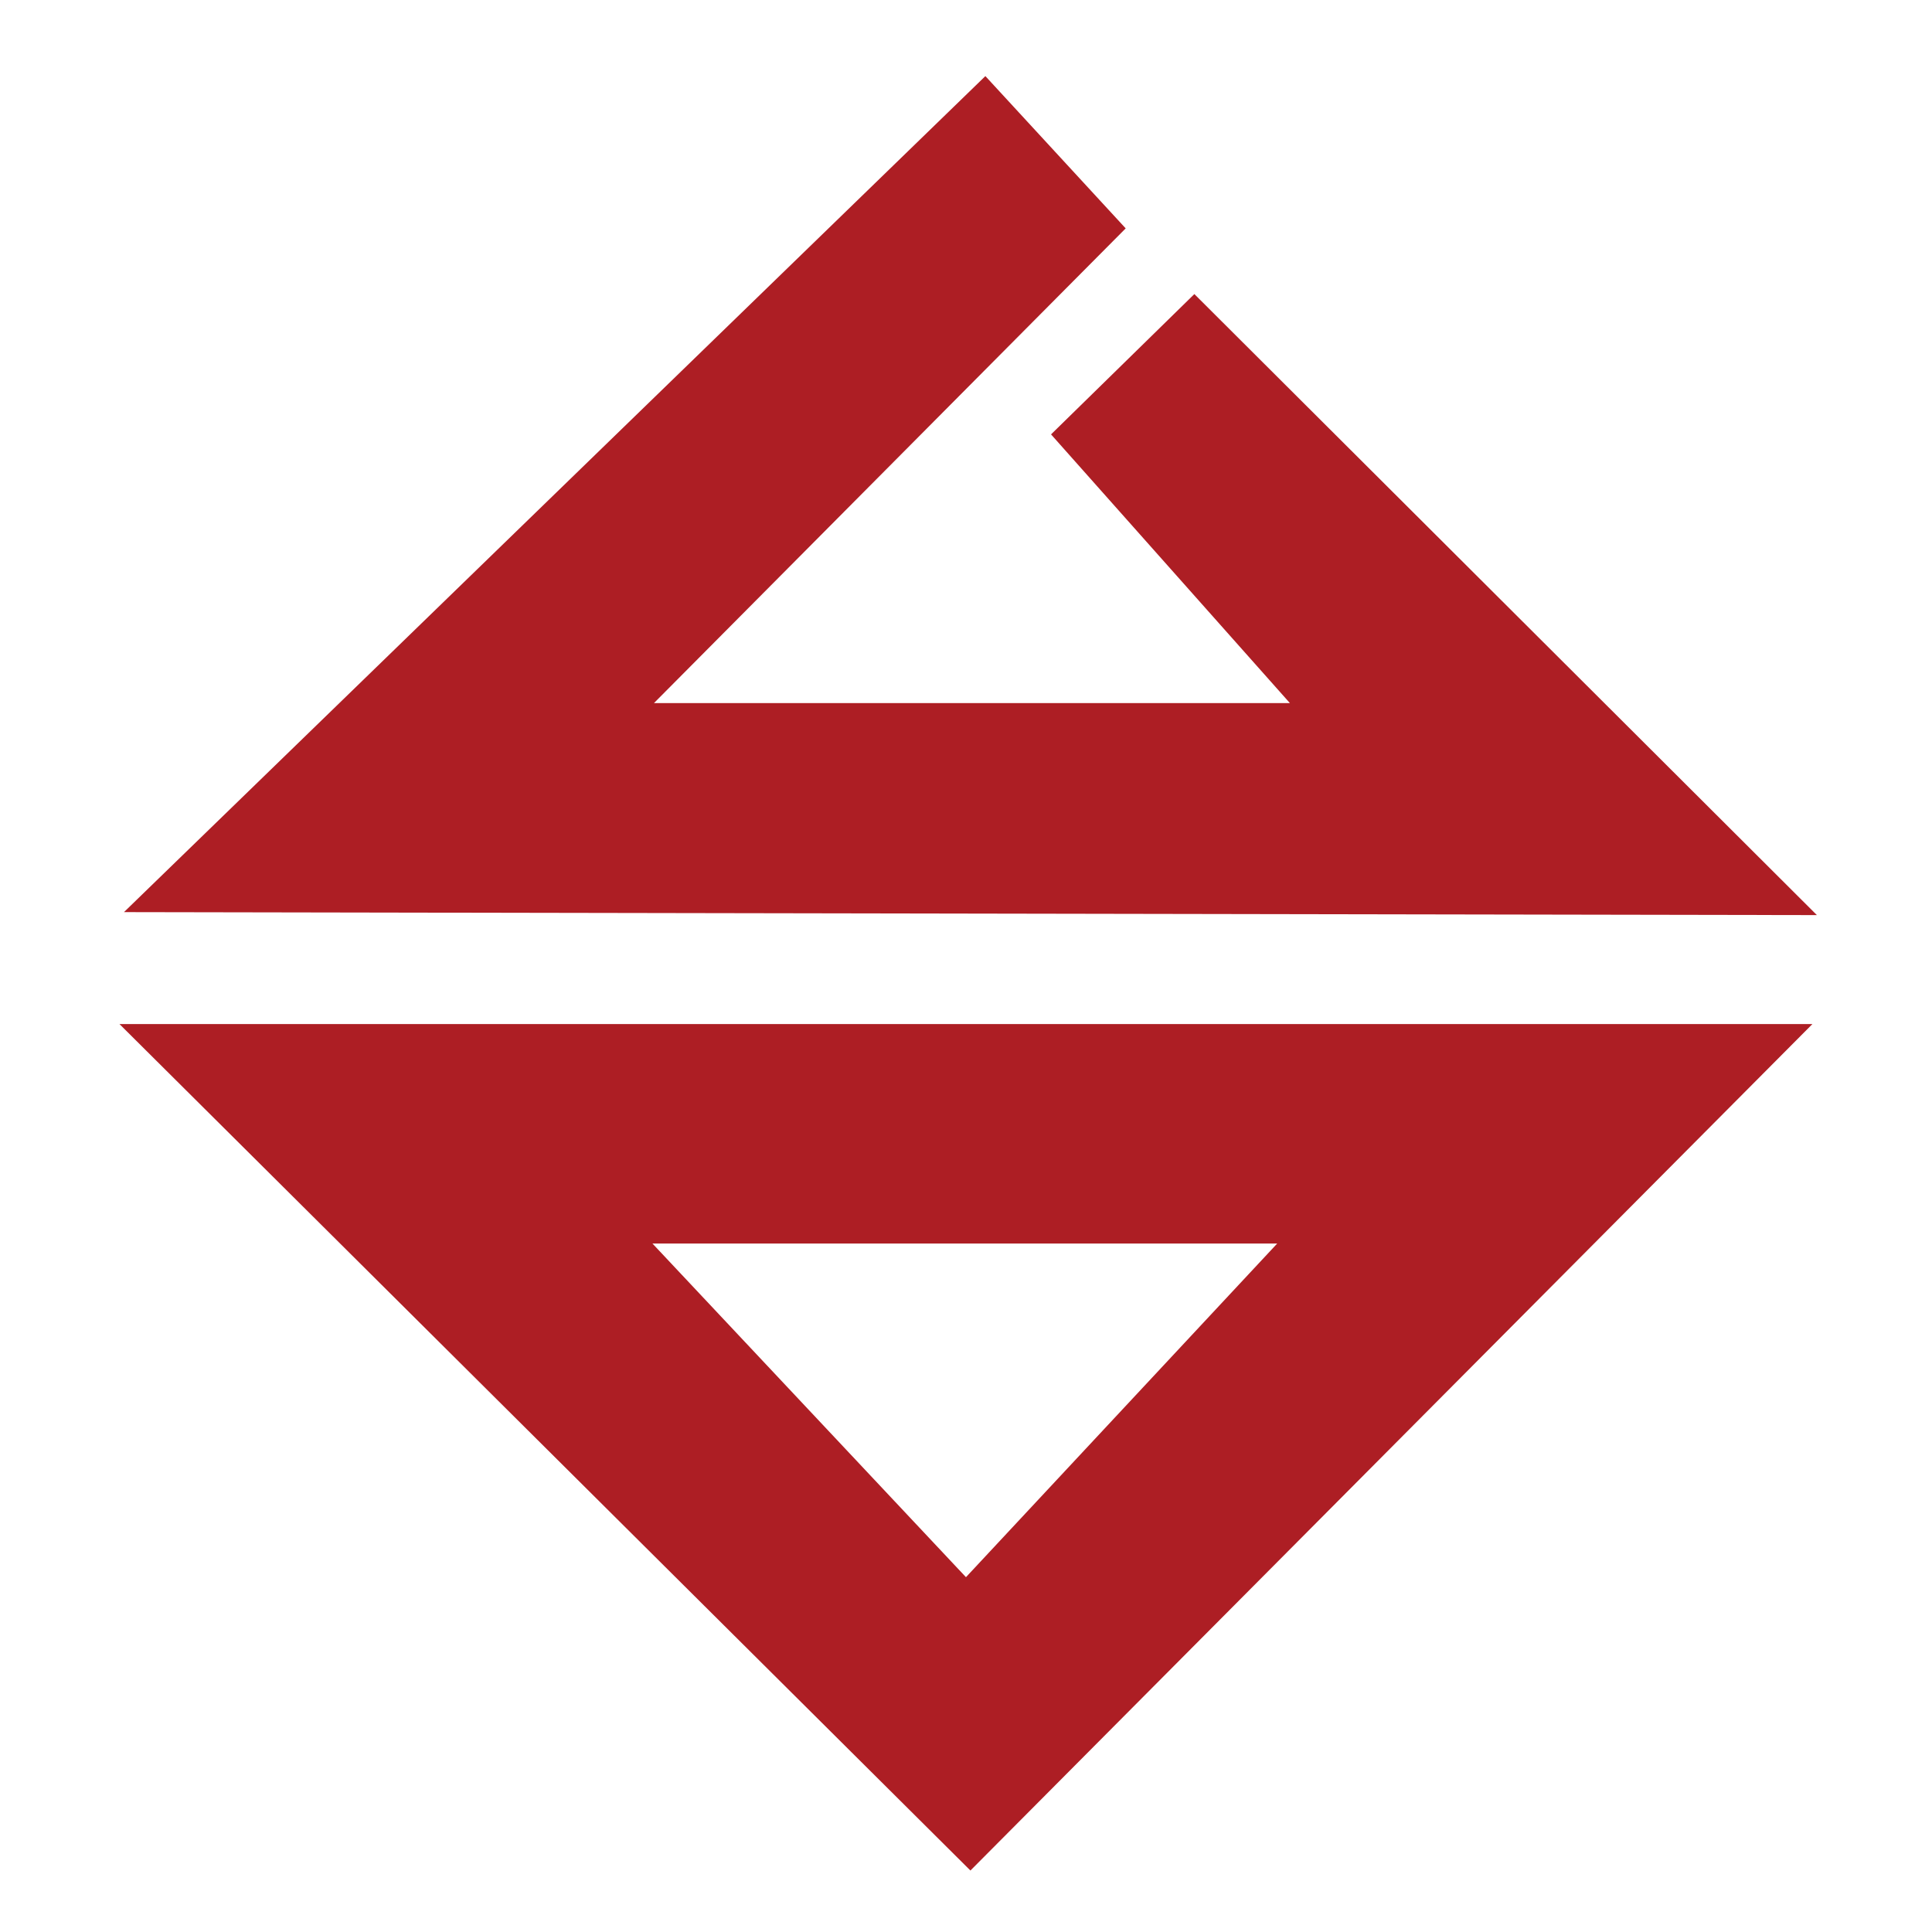 <?xml version="1.0" encoding="utf-8"?>
<!-- Generator: Adobe Illustrator 16.0.0, SVG Export Plug-In . SVG Version: 6.00 Build 0)  -->
<!DOCTYPE svg PUBLIC "-//W3C//DTD SVG 1.1//EN" "http://www.w3.org/Graphics/SVG/1.1/DTD/svg11.dtd">
<svg version="1.1" id="圖層_1" xmlns="http://www.w3.org/2000/svg" xmlns:xlink="http://www.w3.org/1999/xlink" x="0px" y="0px"
	 width="110px" height="110px" viewBox="0 0 110 110" enable-background="new 0 0 110 110" xml:space="preserve">
<polygon fill="#AD1E24" points="7.059,51.932 56.103,4.333 64.092,13.003 37.233,40.032 73.442,40.032 59.842,24.732 68.002,16.743 
	103.446,52.102 "/>
<path fill="#AD1E24" d="M6.804,58.307L55.252,106.5l47.938-48.193H6.804z M54.998,89.798l-17.85-18.997h35.571L54.998,89.798z"/>
</svg>
